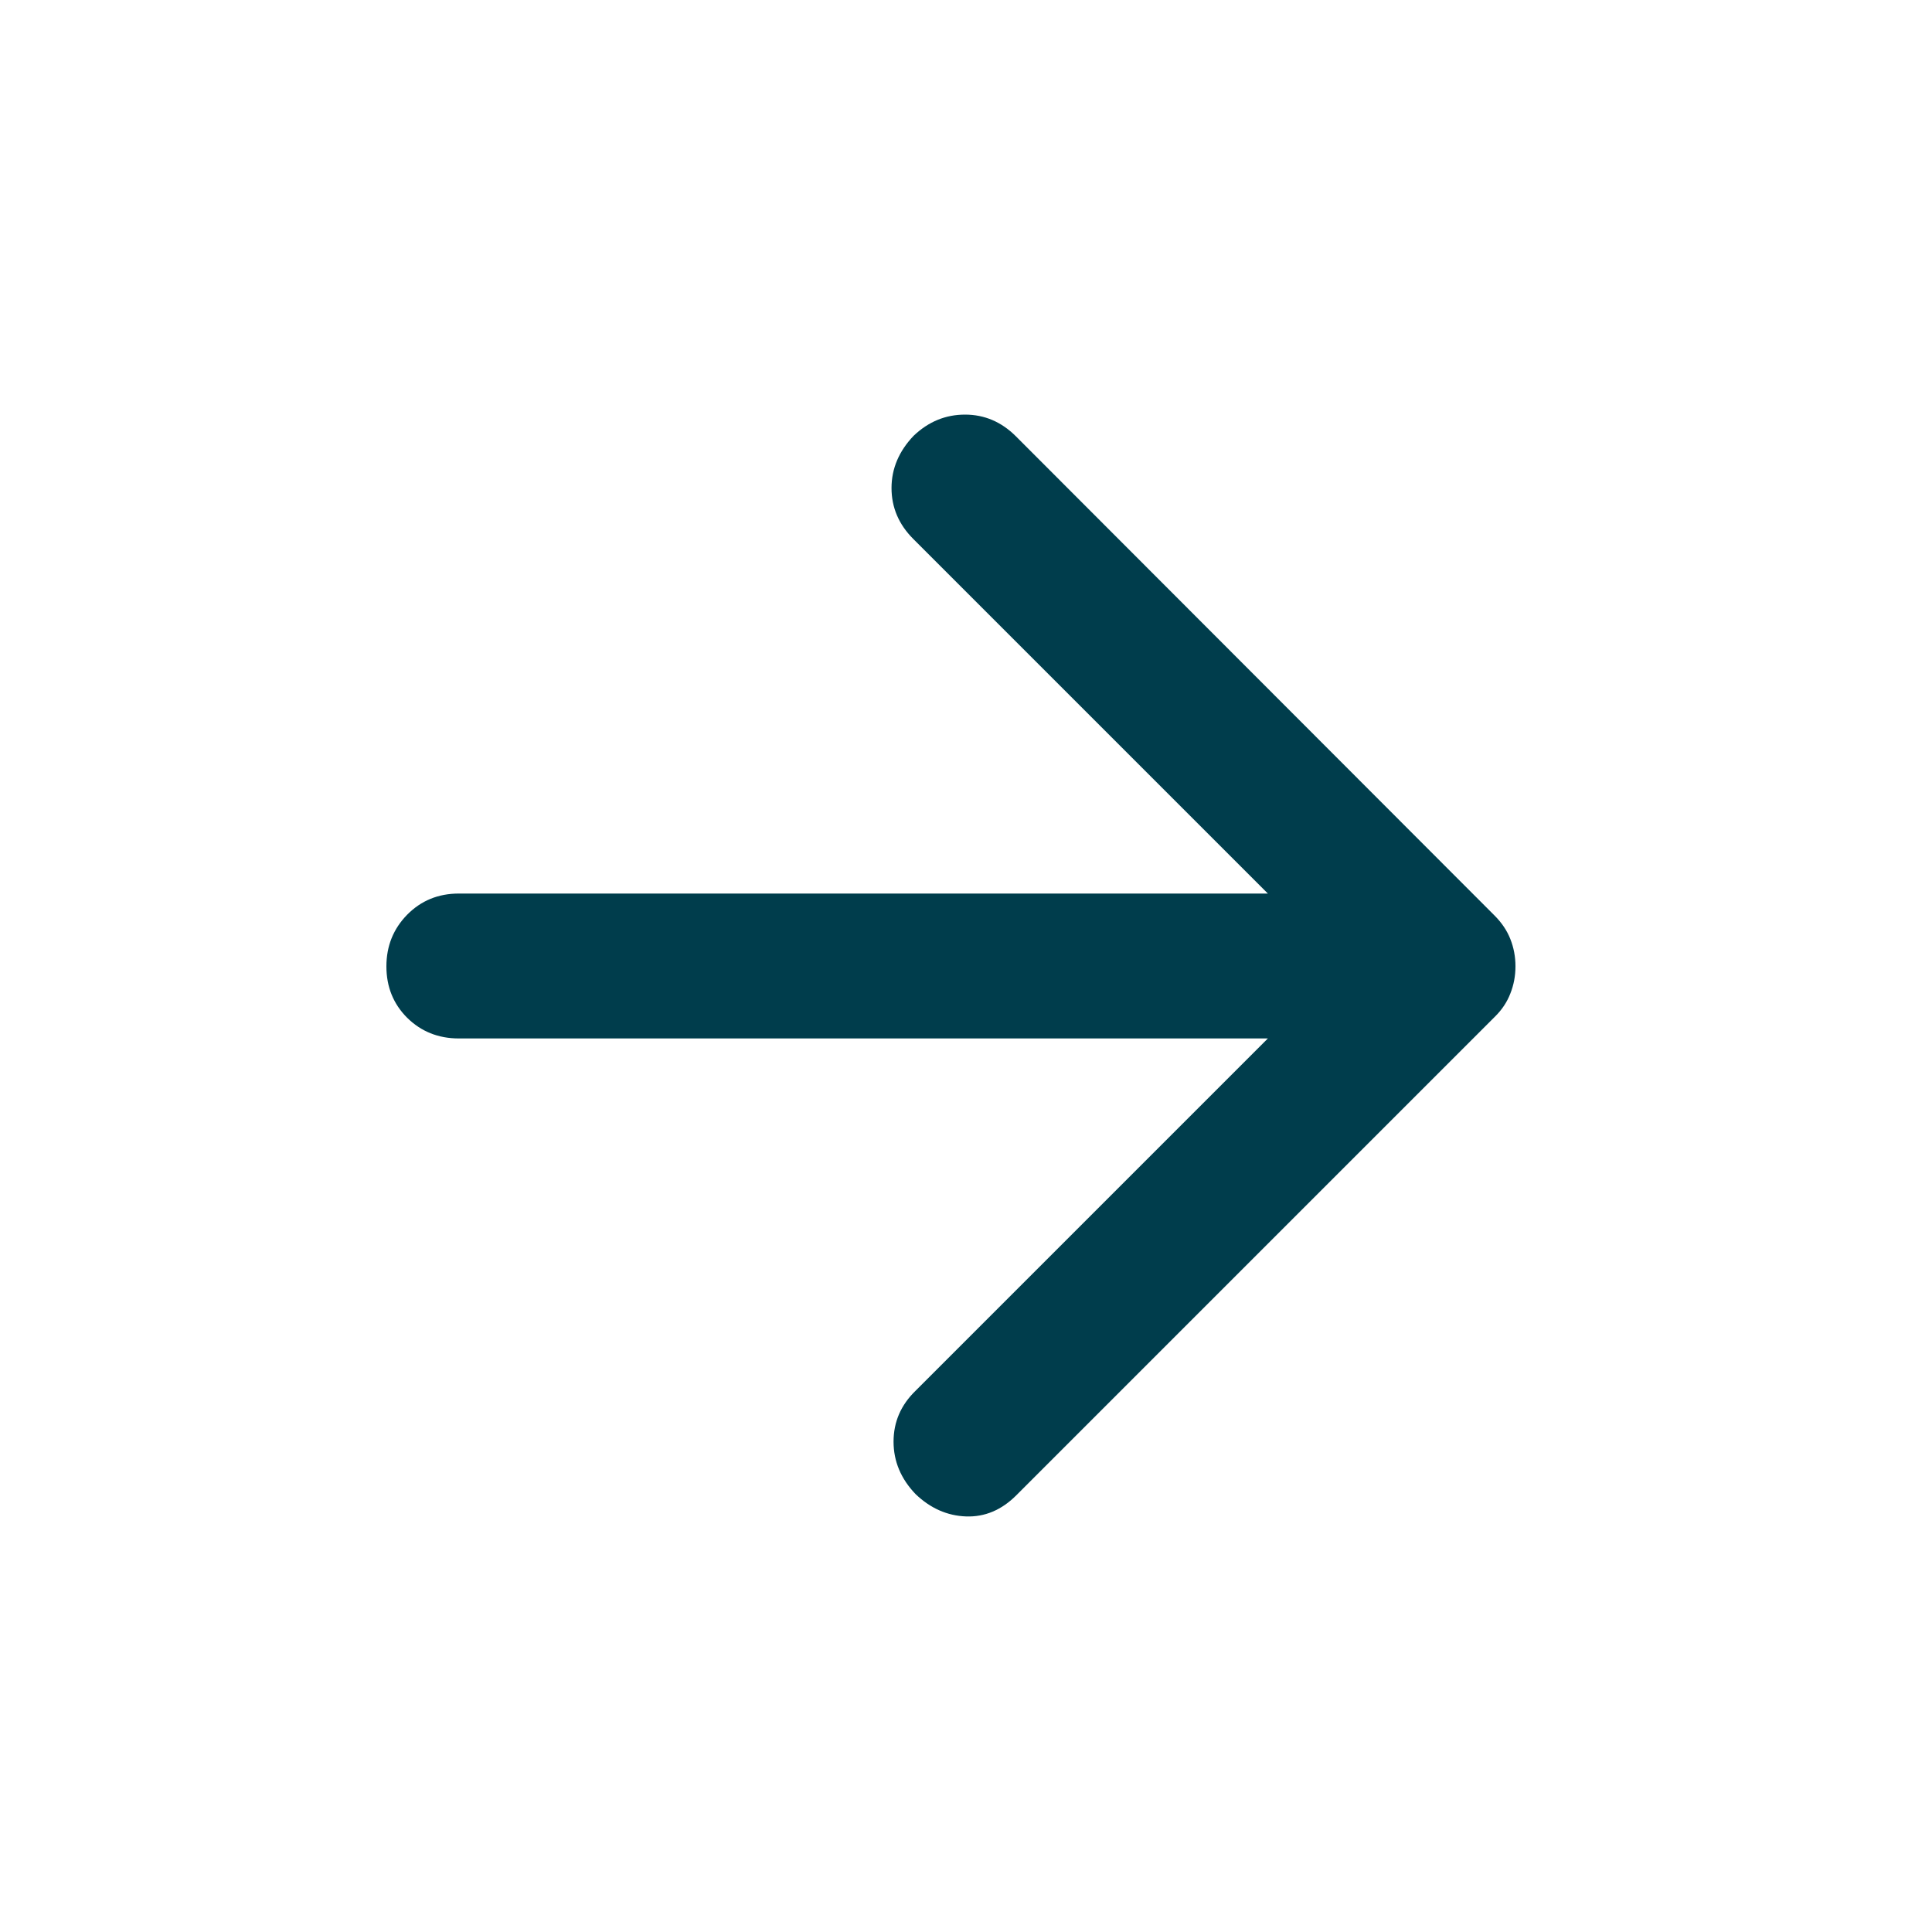 <svg width="20" height="20" viewBox="0 0 20 20" fill="none" xmlns="http://www.w3.org/2000/svg">
<path d="M13.125 10.75H4.75C4.537 10.75 4.359 10.678 4.215 10.536C4.072 10.393 4 10.216 4 10.004C4 9.793 4.072 9.615 4.215 9.469C4.359 9.323 4.537 9.25 4.75 9.25H13.125L9.454 5.579C9.304 5.429 9.229 5.253 9.229 5.052C9.229 4.851 9.306 4.67 9.458 4.511C9.611 4.365 9.788 4.292 9.99 4.292C10.191 4.292 10.367 4.367 10.517 4.517L15.471 9.477C15.546 9.552 15.601 9.634 15.635 9.721C15.67 9.809 15.688 9.903 15.688 10.003C15.688 10.104 15.67 10.197 15.635 10.285C15.601 10.373 15.549 10.451 15.479 10.521L10.521 15.479C10.368 15.632 10.194 15.705 10 15.698C9.806 15.691 9.632 15.614 9.479 15.468C9.326 15.309 9.25 15.127 9.25 14.924C9.25 14.72 9.326 14.544 9.479 14.396L13.125 10.75Z" fill="#003D4C"/>
</svg>

